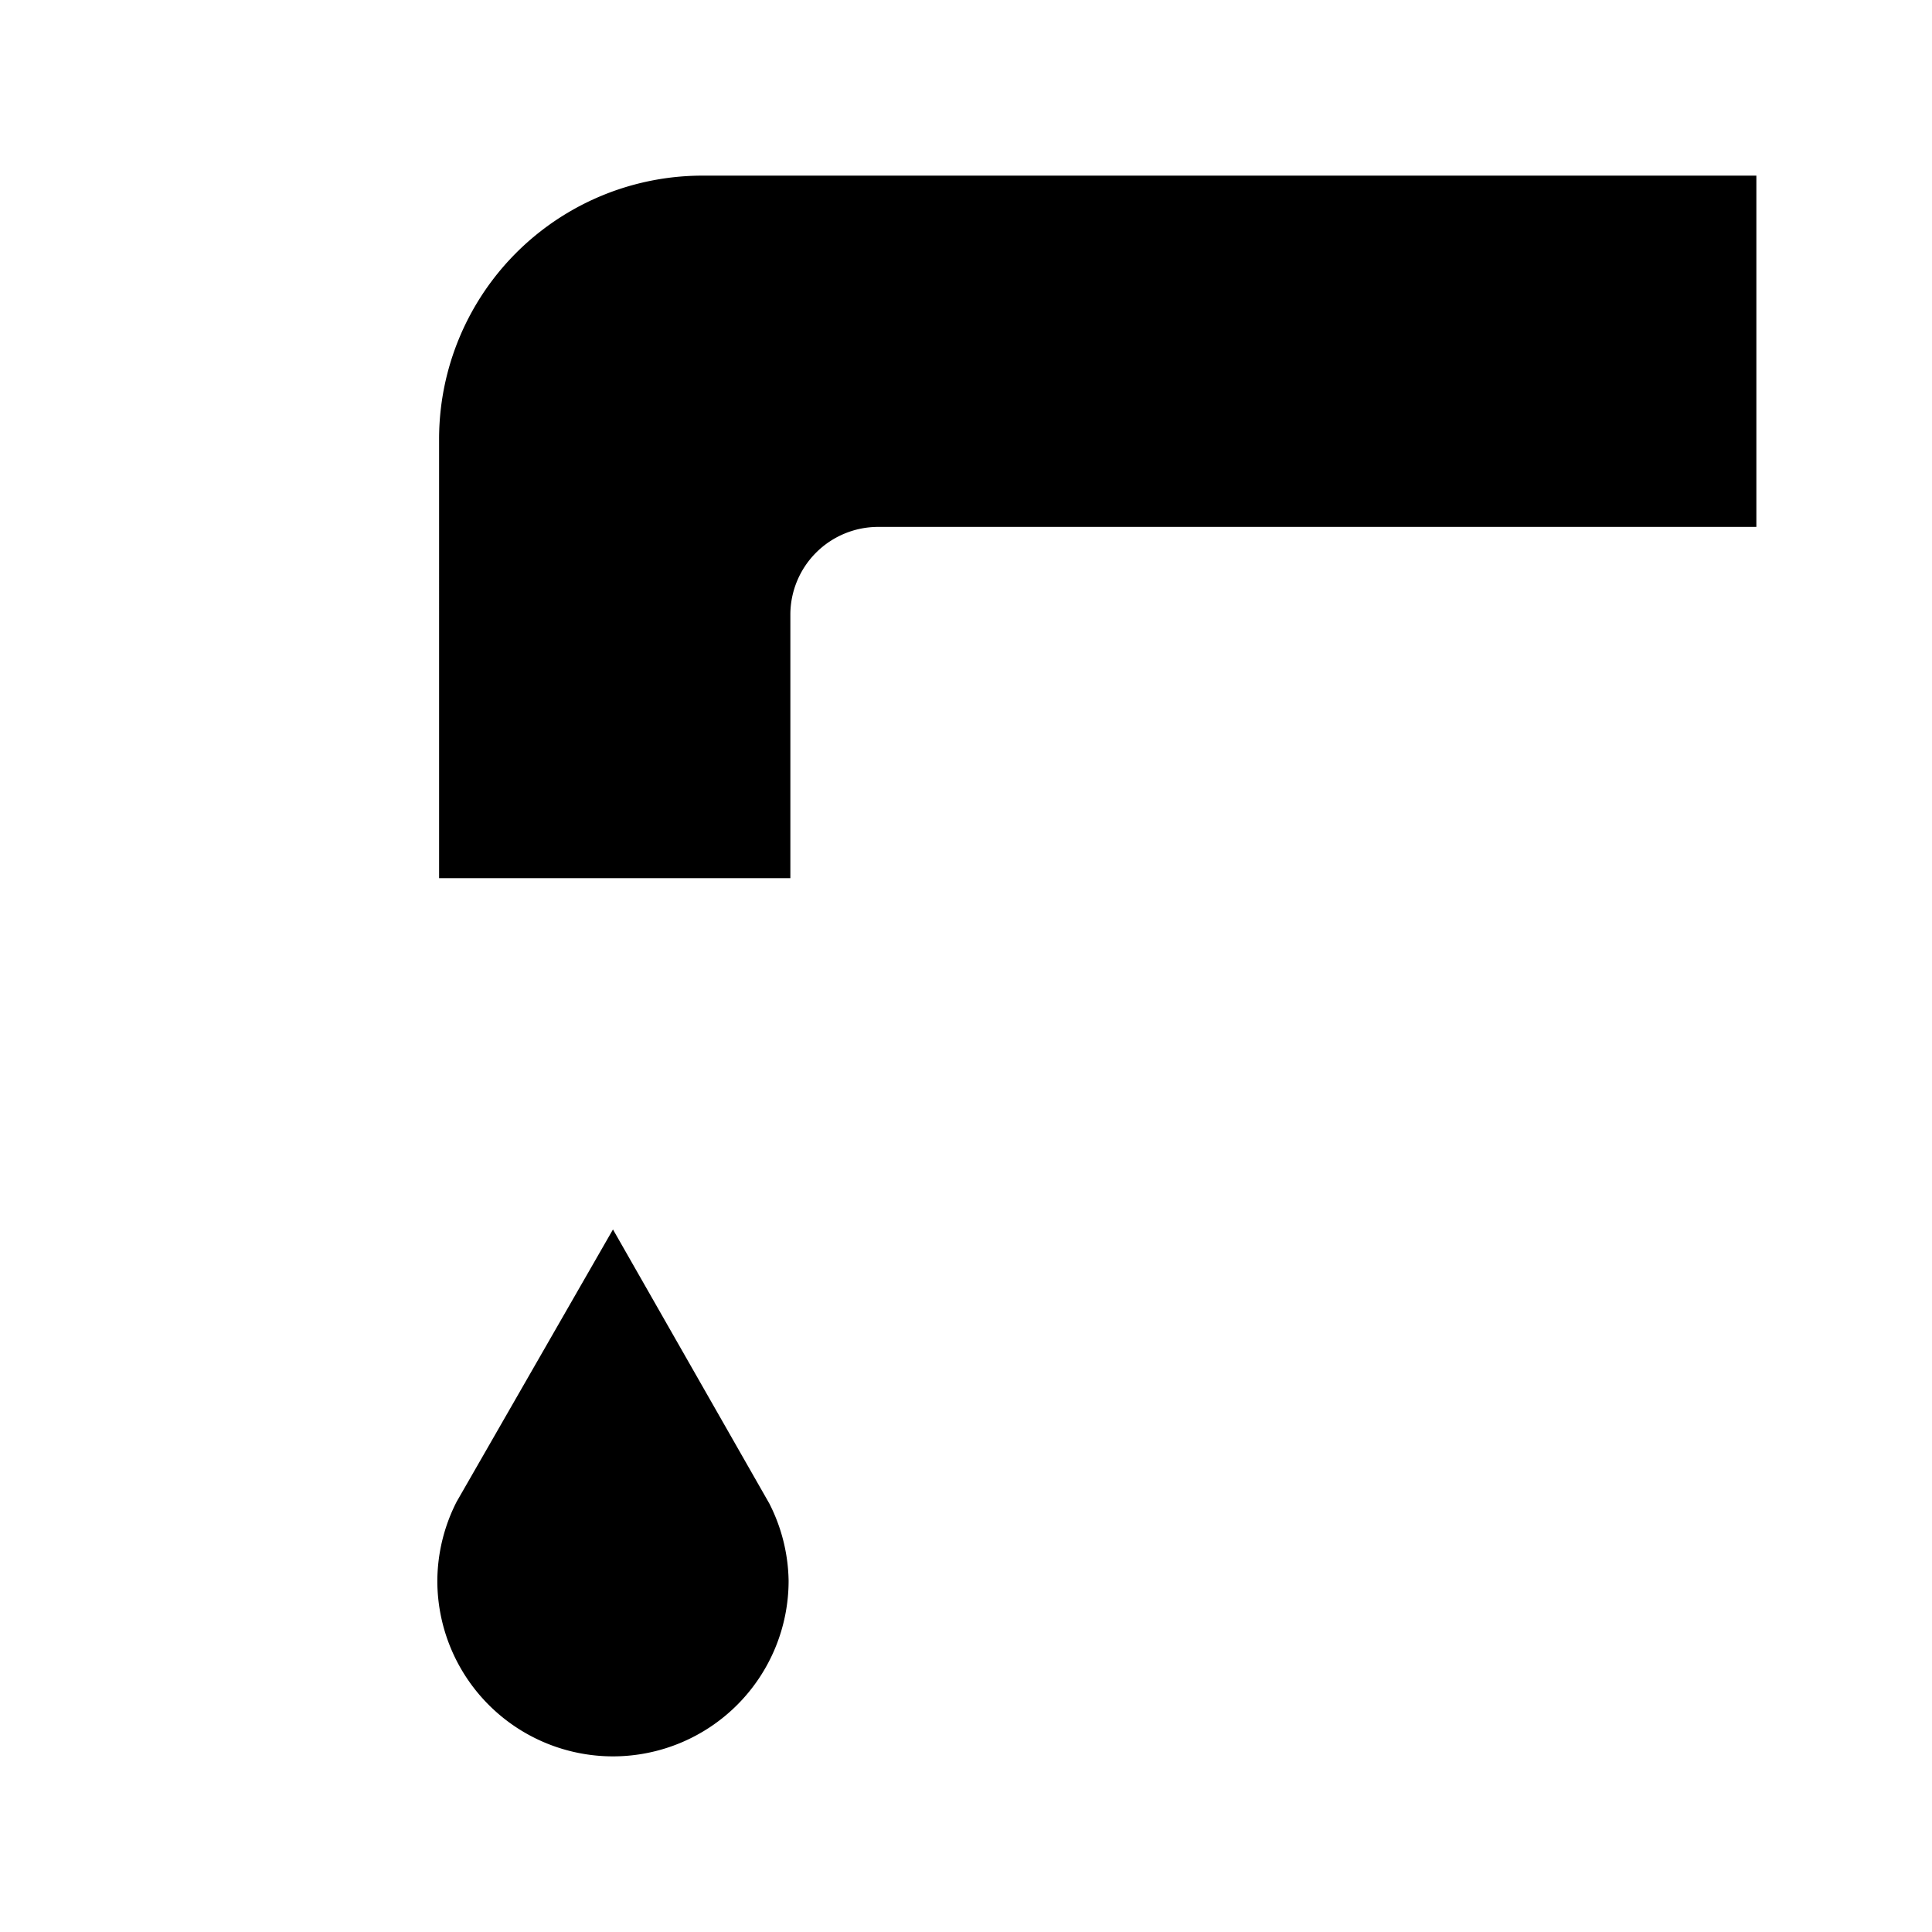 <svg id="Layer_1" data-name="Layer 1" xmlns="http://www.w3.org/2000/svg" width="11" height="11" viewBox="0 0 11 11">
  <title>drinking-water-11</title>
  <path d="M10,3H5a0.5,0.5,0,0,0-.5.5V5h-2V2.51A1.5,1.5,0,0,1,4,1h6V3ZM4.38,8.56h0L3.49,7,2.6,8.55h0A1,1,0,0,0,2.49,9a1,1,0,0,0,2,0A1,1,0,0,0,4.38,8.56Z"/>
</svg>
